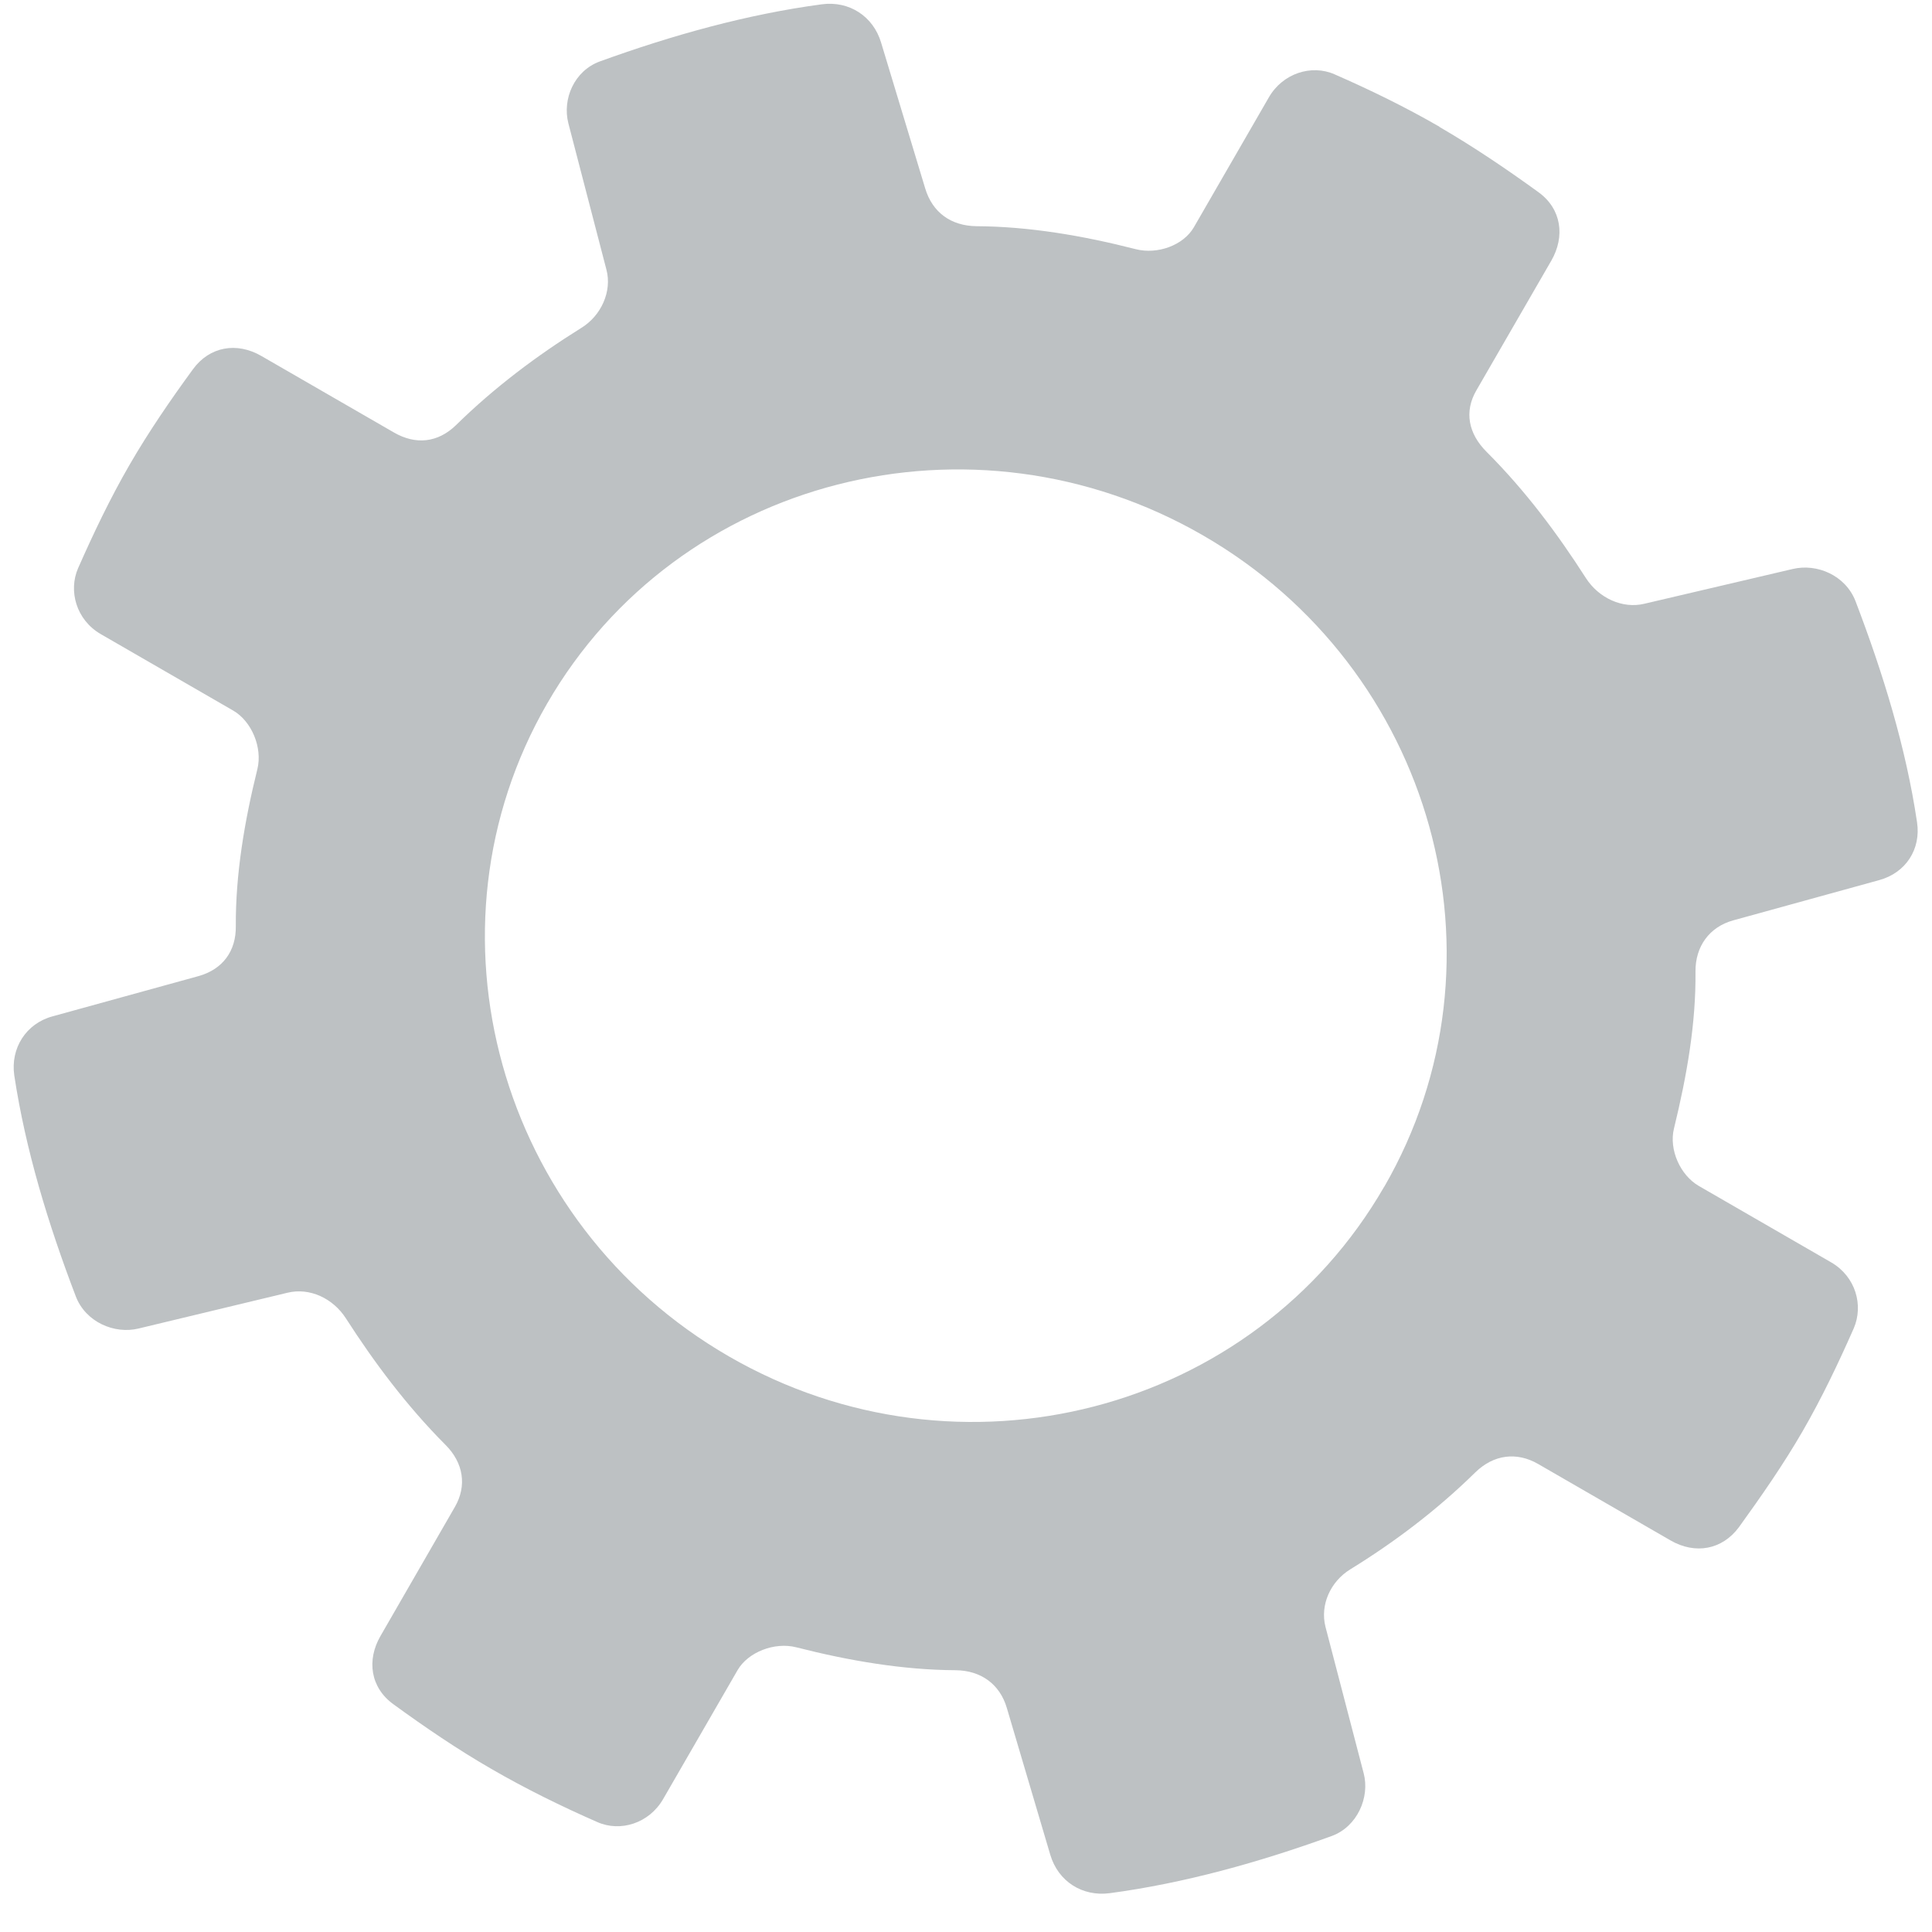<svg width="36" height="36" viewBox="0 0 36 36" xmlns="http://www.w3.org/2000/svg"><title>Path Copy 2</title><path d="M26.823 2.362c-.63-.364-1.287-.685-1.955-.977-.43-.19-.965-.02-1.224.428l-1.397 2.42c-.196.34-.68.513-1.084.41-.996-.255-1.997-.423-2.967-.428-.478-.006-.822-.258-.956-.704L16.418.794c-.146-.49-.594-.782-1.104-.714-1.393.186-2.78.573-4.138 1.065-.477.176-.7.7-.586 1.15l.71 2.73c.107.403-.097.86-.473 1.088-.817.51-1.61 1.102-2.328 1.807-.342.333-.756.372-1.16.138L4.87 6.633c-.46-.266-.966-.176-1.275.248-.424.58-.828 1.17-1.185 1.787-.358.62-.665 1.263-.955 1.92-.183.42-.037.962.423 1.228l2.468 1.425c.345.2.548.692.45 1.09-.242.978-.407 1.96-.402 2.922.008.47-.246.81-.694.935l-2.72.75c-.496.134-.787.596-.714 1.1.21 1.388.63 2.766 1.146 4.117.183.48.72.71 1.17.6l2.776-.667c.412-.1.847.104 1.087.477.524.815 1.127 1.625 1.853 2.355.34.336.405.768.178 1.16L7.09 30.484c-.26.45-.19.962.243 1.274.588.428 1.193.84 1.824 1.204.63.365 1.307.698 1.974.99.43.19.964.023 1.225-.428l1.387-2.402c.195-.338.69-.53 1.094-.427.996.254 1.997.422 2.967.427.474.004.827.26.957.704l.81 2.737c.148.496.597.78 1.105.714 1.393-.186 2.785-.575 4.137-1.065.48-.175.715-.723.597-1.17l-.712-2.73c-.103-.407.093-.842.463-1.07.822-.506 1.61-1.1 2.33-1.807.34-.332.77-.387 1.17-.156l2.468 1.425c.46.265.962.174 1.274-.248.42-.582.828-1.168 1.186-1.787.357-.618.664-1.262.954-1.92.182-.424.038-.96-.422-1.227l-2.468-1.425c-.34-.197-.56-.673-.46-1.073.24-.982.41-1.955.4-2.92-.004-.47.26-.833.705-.955l2.72-.75c.492-.135.78-.574.703-1.08-.206-1.386-.63-2.766-1.146-4.117-.187-.482-.717-.707-1.17-.6l-2.765.648c-.406.098-.848-.105-1.088-.477-.525-.82-1.125-1.628-1.853-2.355-.34-.34-.417-.75-.19-1.142l1.398-2.42c.258-.448.192-.963-.24-1.275-.59-.428-1.214-.85-1.845-1.216zm-1.03 19.75c-2.434 4.22-7.91 5.646-12.21 3.163-4.3-2.482-5.822-7.95-3.387-12.167 2.435-4.218 7.92-5.615 12.22-3.132 4.3 2.483 5.813 7.92 3.378 12.137z" fill="#BDC1C3" fill-rule="evenodd"/></svg>